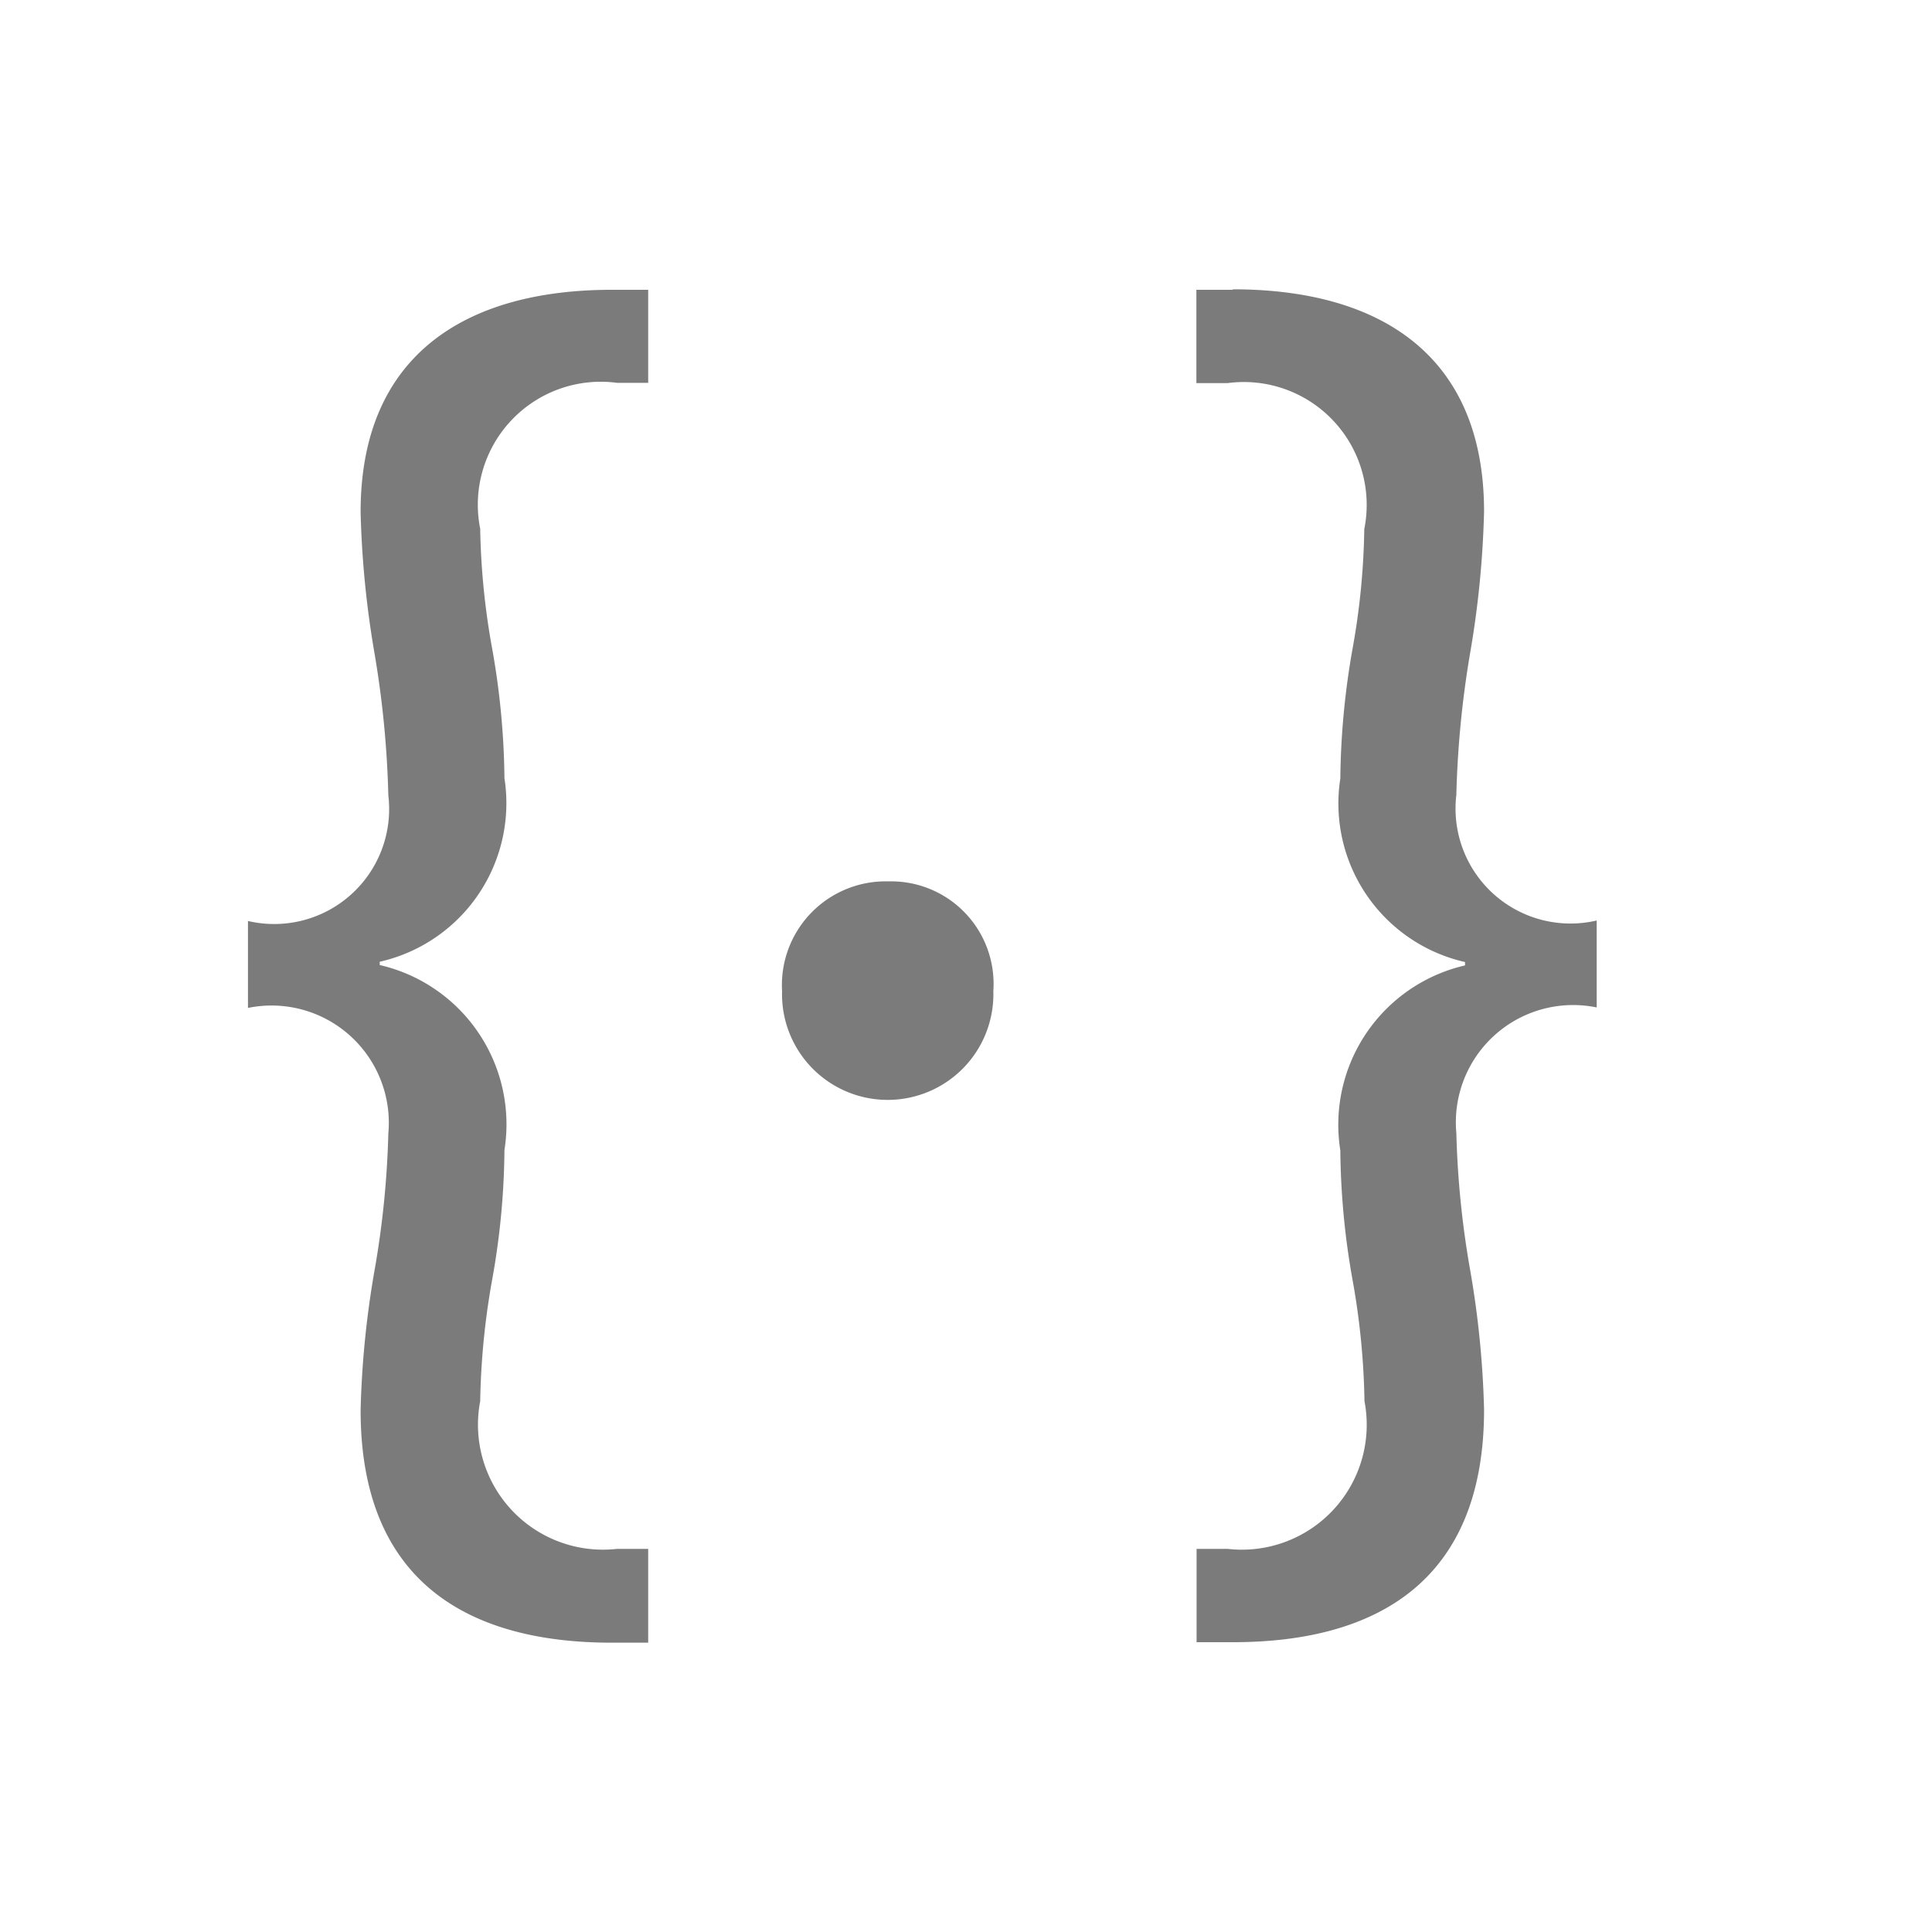 <svg xmlns="http://www.w3.org/2000/svg" width="20" height="20" viewBox="0 0 20 20">
  <defs>
    <style>
      .cls-1 {
        fill: #7b7b7b;
        fill-rule: evenodd;
      }
    </style>
  </defs>
  <g id="doc">
    <path class="cls-1" d="M928.71,5h-0.377c-1.524,0-2.6.685-2.6,2.3a10,10,0,0,0,.143,1.458,10.238,10.238,0,0,1,.144,1.476,1.19,1.19,0,0,1-1.453,1.3v0.9a1.214,1.214,0,0,1,1.453,1.3,9.542,9.542,0,0,1-.144,1.424,9.75,9.75,0,0,0-.143,1.44c0,1.774,1.111,2.407,2.6,2.407h0.377V18.034h-0.323a1.294,1.294,0,0,1-1.416-1.529,7.81,7.81,0,0,1,.125-1.264,7.841,7.841,0,0,0,.126-1.336,1.692,1.692,0,0,0-1.291-1.915V11.956a1.683,1.683,0,0,0,1.291-1.9,8.006,8.006,0,0,0-.126-1.335,7.615,7.615,0,0,1-.125-1.247,1.273,1.273,0,0,1,1.416-1.511h0.323V5m6.051,0h-0.376V5.966h0.322a1.272,1.272,0,0,1,1.416,1.511A7.507,7.507,0,0,1,936,8.724a8.115,8.115,0,0,0-.125,1.335,1.683,1.683,0,0,0,1.291,1.9v0.035a1.692,1.692,0,0,0-1.291,1.915A7.946,7.946,0,0,0,936,15.241a7.7,7.7,0,0,1,.125,1.264,1.293,1.293,0,0,1-1.416,1.529h-0.322V19h0.376c1.488,0,2.6-.633,2.6-2.407a9.75,9.75,0,0,0-.143-1.44,9.542,9.542,0,0,1-.144-1.424,1.214,1.214,0,0,1,1.453-1.3v-0.9a1.19,1.19,0,0,1-1.453-1.3,10.238,10.238,0,0,1,.144-1.476,10,10,0,0,0,.143-1.458c0-1.616-1.075-2.3-2.6-2.3m-3.567,6.129a1.074,1.074,0,0,0-1.1,1.135,1.094,1.094,0,1,0,2.187,0,1.061,1.061,0,0,0-1.085-1.135" transform="translate(-922 -2)"/>
  </g>
</svg>

